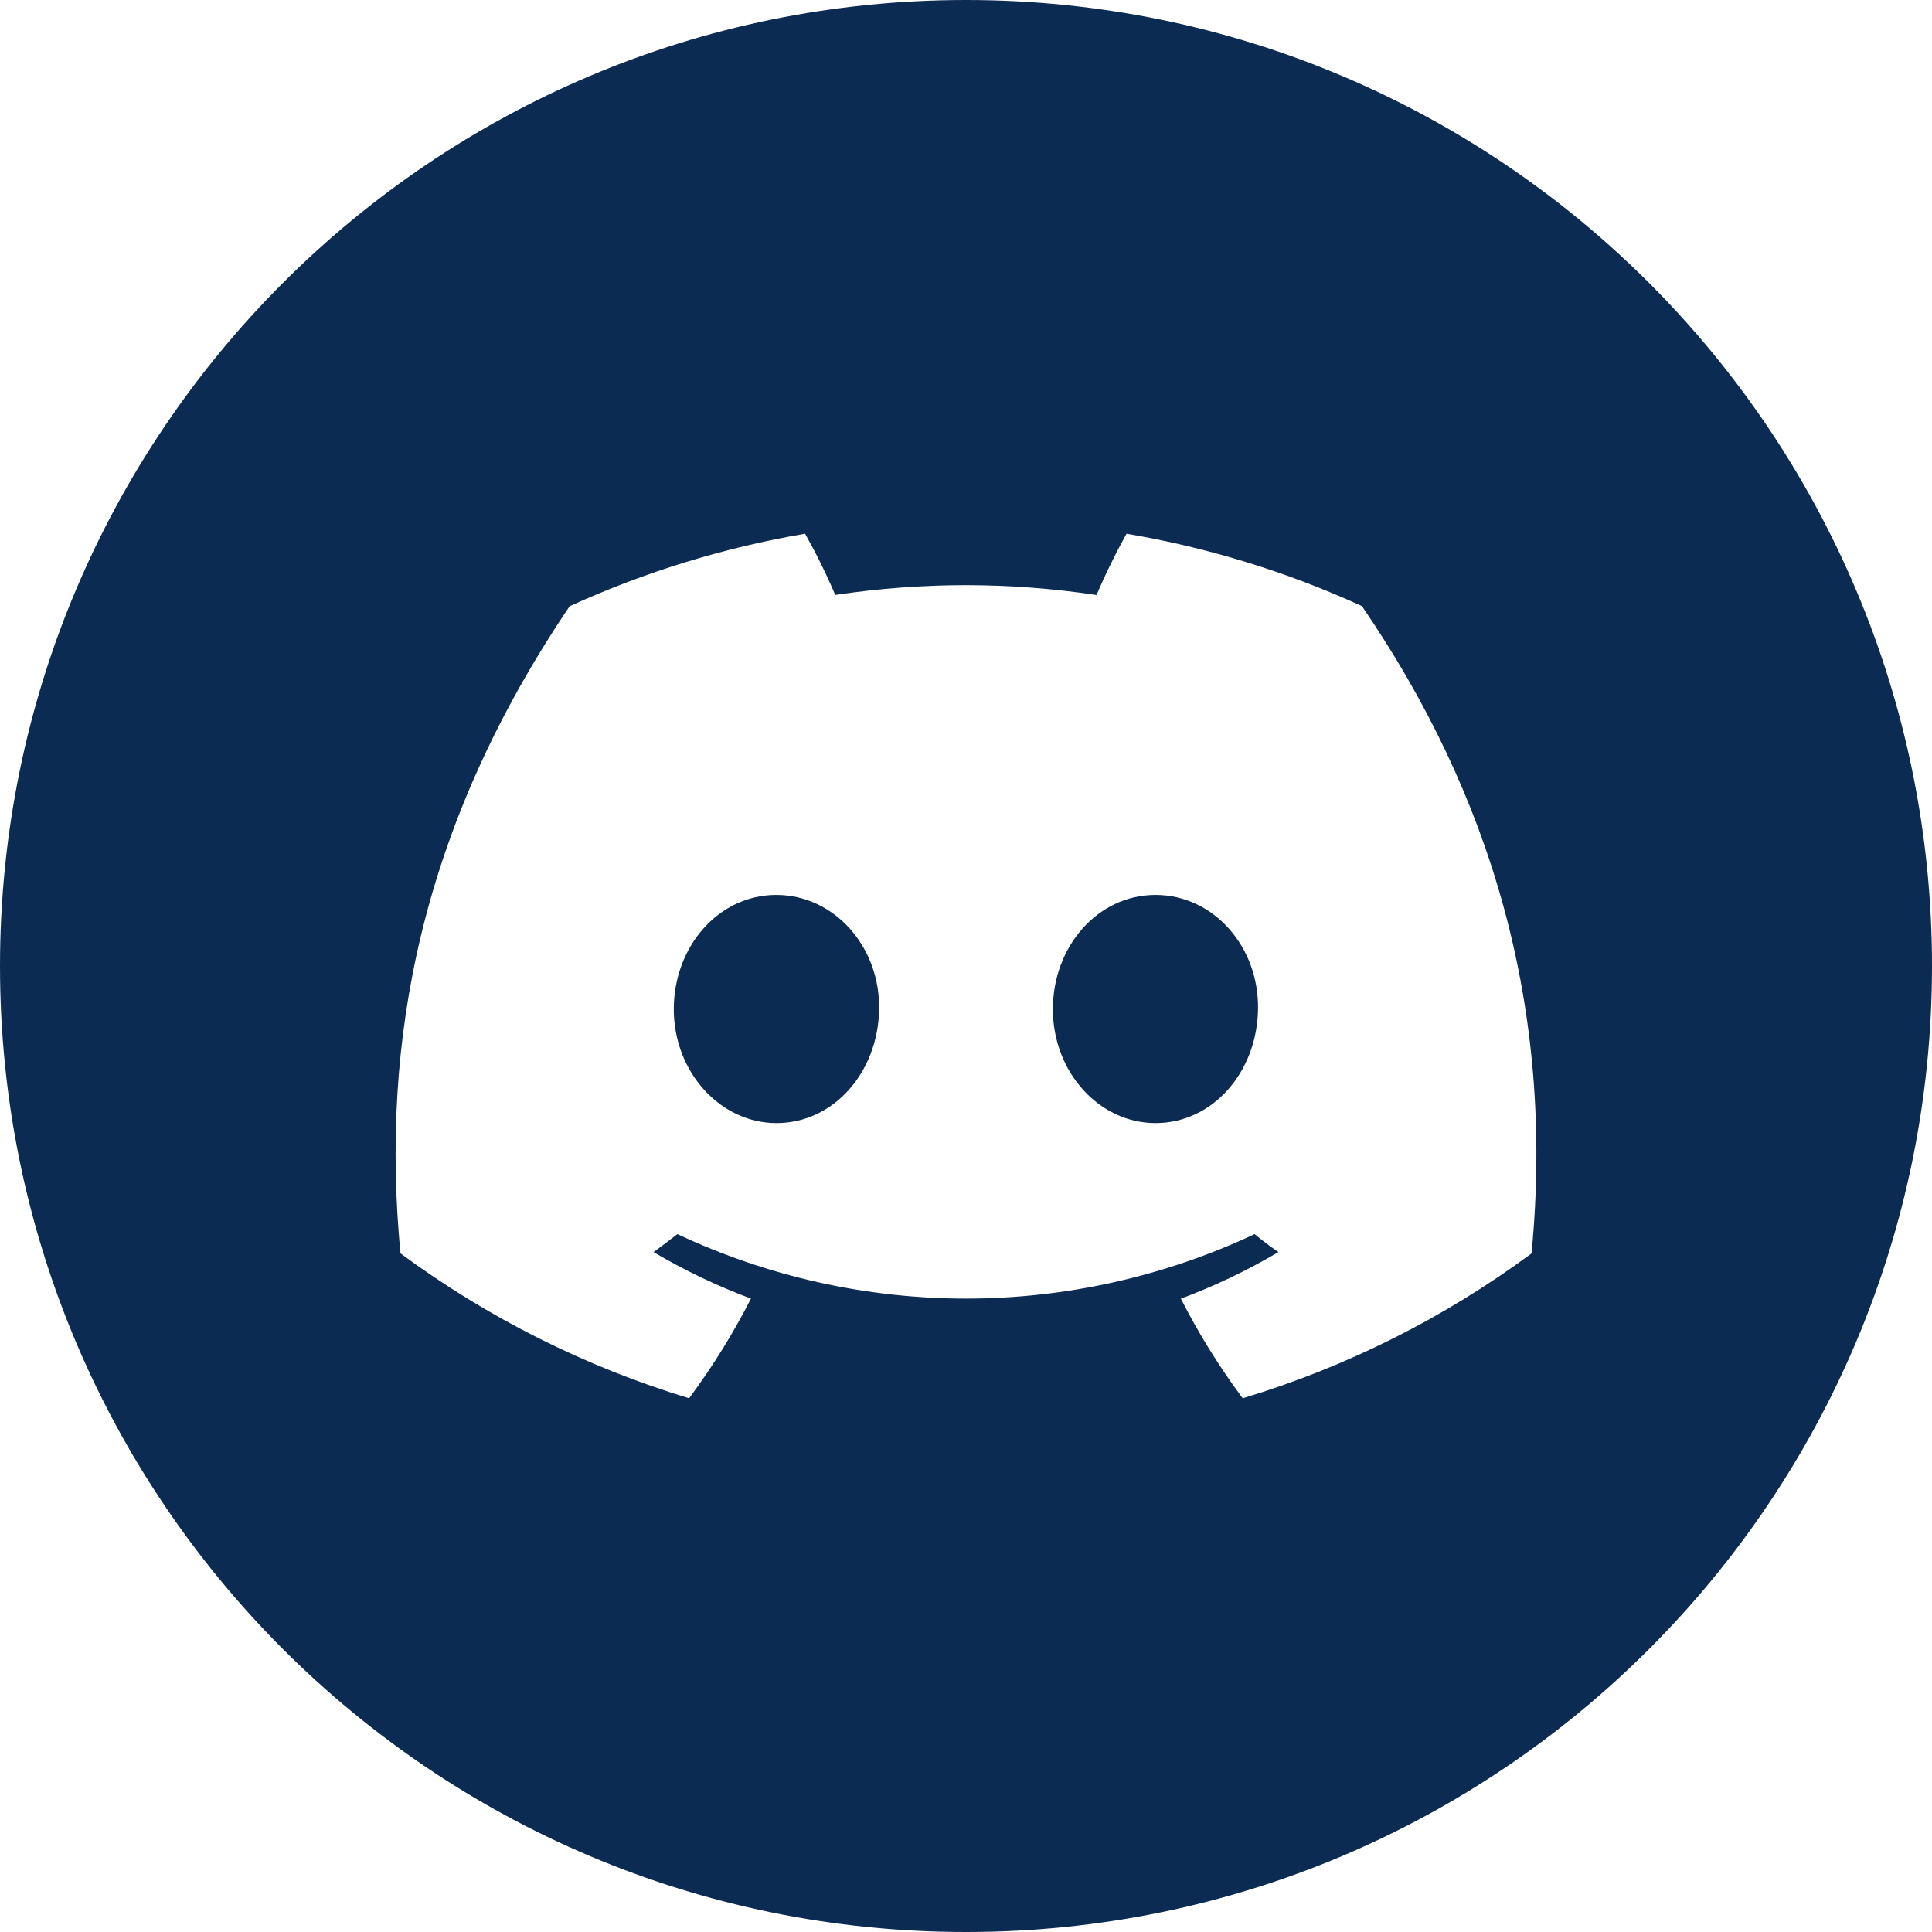 <svg width="32" height="32" viewBox="0 0 32 32" fill="none" xmlns="http://www.w3.org/2000/svg">
<path fill-rule="evenodd" clip-rule="evenodd" d="M16 0C24.837 0 32 7.163 32 16C32 24.837 24.837 32 16 32C7.163 32 0 24.837 0 16C0 7.163 7.163 0 16 0ZM22.558 10.039C21.317 9.471 20.006 9.068 18.659 8.84C18.476 9.169 18.31 9.508 18.161 9.855C17.445 9.747 16.722 9.693 15.998 9.692C15.275 9.692 14.548 9.747 13.834 9.854C13.688 9.509 13.519 9.168 13.335 8.84C11.988 9.07 10.677 9.474 9.435 10.041C6.967 13.692 6.298 17.251 6.633 20.76C8.078 21.827 9.695 22.639 11.414 23.16C11.8 22.639 12.145 22.085 12.438 21.509C11.879 21.3 11.339 21.042 10.825 20.739C10.96 20.64 11.093 20.539 11.22 20.441C12.715 21.143 14.348 21.509 16 21.509C17.652 21.509 19.285 21.143 20.78 20.441C20.909 20.547 21.041 20.648 21.175 20.738C20.66 21.043 20.119 21.301 19.559 21.51C19.853 22.088 20.196 22.64 20.583 23.16C22.304 22.641 23.922 21.829 25.367 20.761L25.367 20.761C25.759 16.692 24.697 13.166 22.558 10.039ZM12.861 18.602C11.93 18.602 11.16 17.756 11.16 16.716C11.16 15.676 11.903 14.823 12.858 14.823C13.814 14.823 14.578 15.676 14.561 16.716C14.545 17.756 13.811 18.602 12.861 18.602ZM19.139 18.602C18.205 18.602 17.439 17.756 17.439 16.716C17.439 15.676 18.182 14.823 19.139 14.823C20.096 14.823 20.854 15.676 20.837 16.716C20.821 17.756 20.088 18.602 19.139 18.602Z" fill="#0C2B53"/>
</svg>
